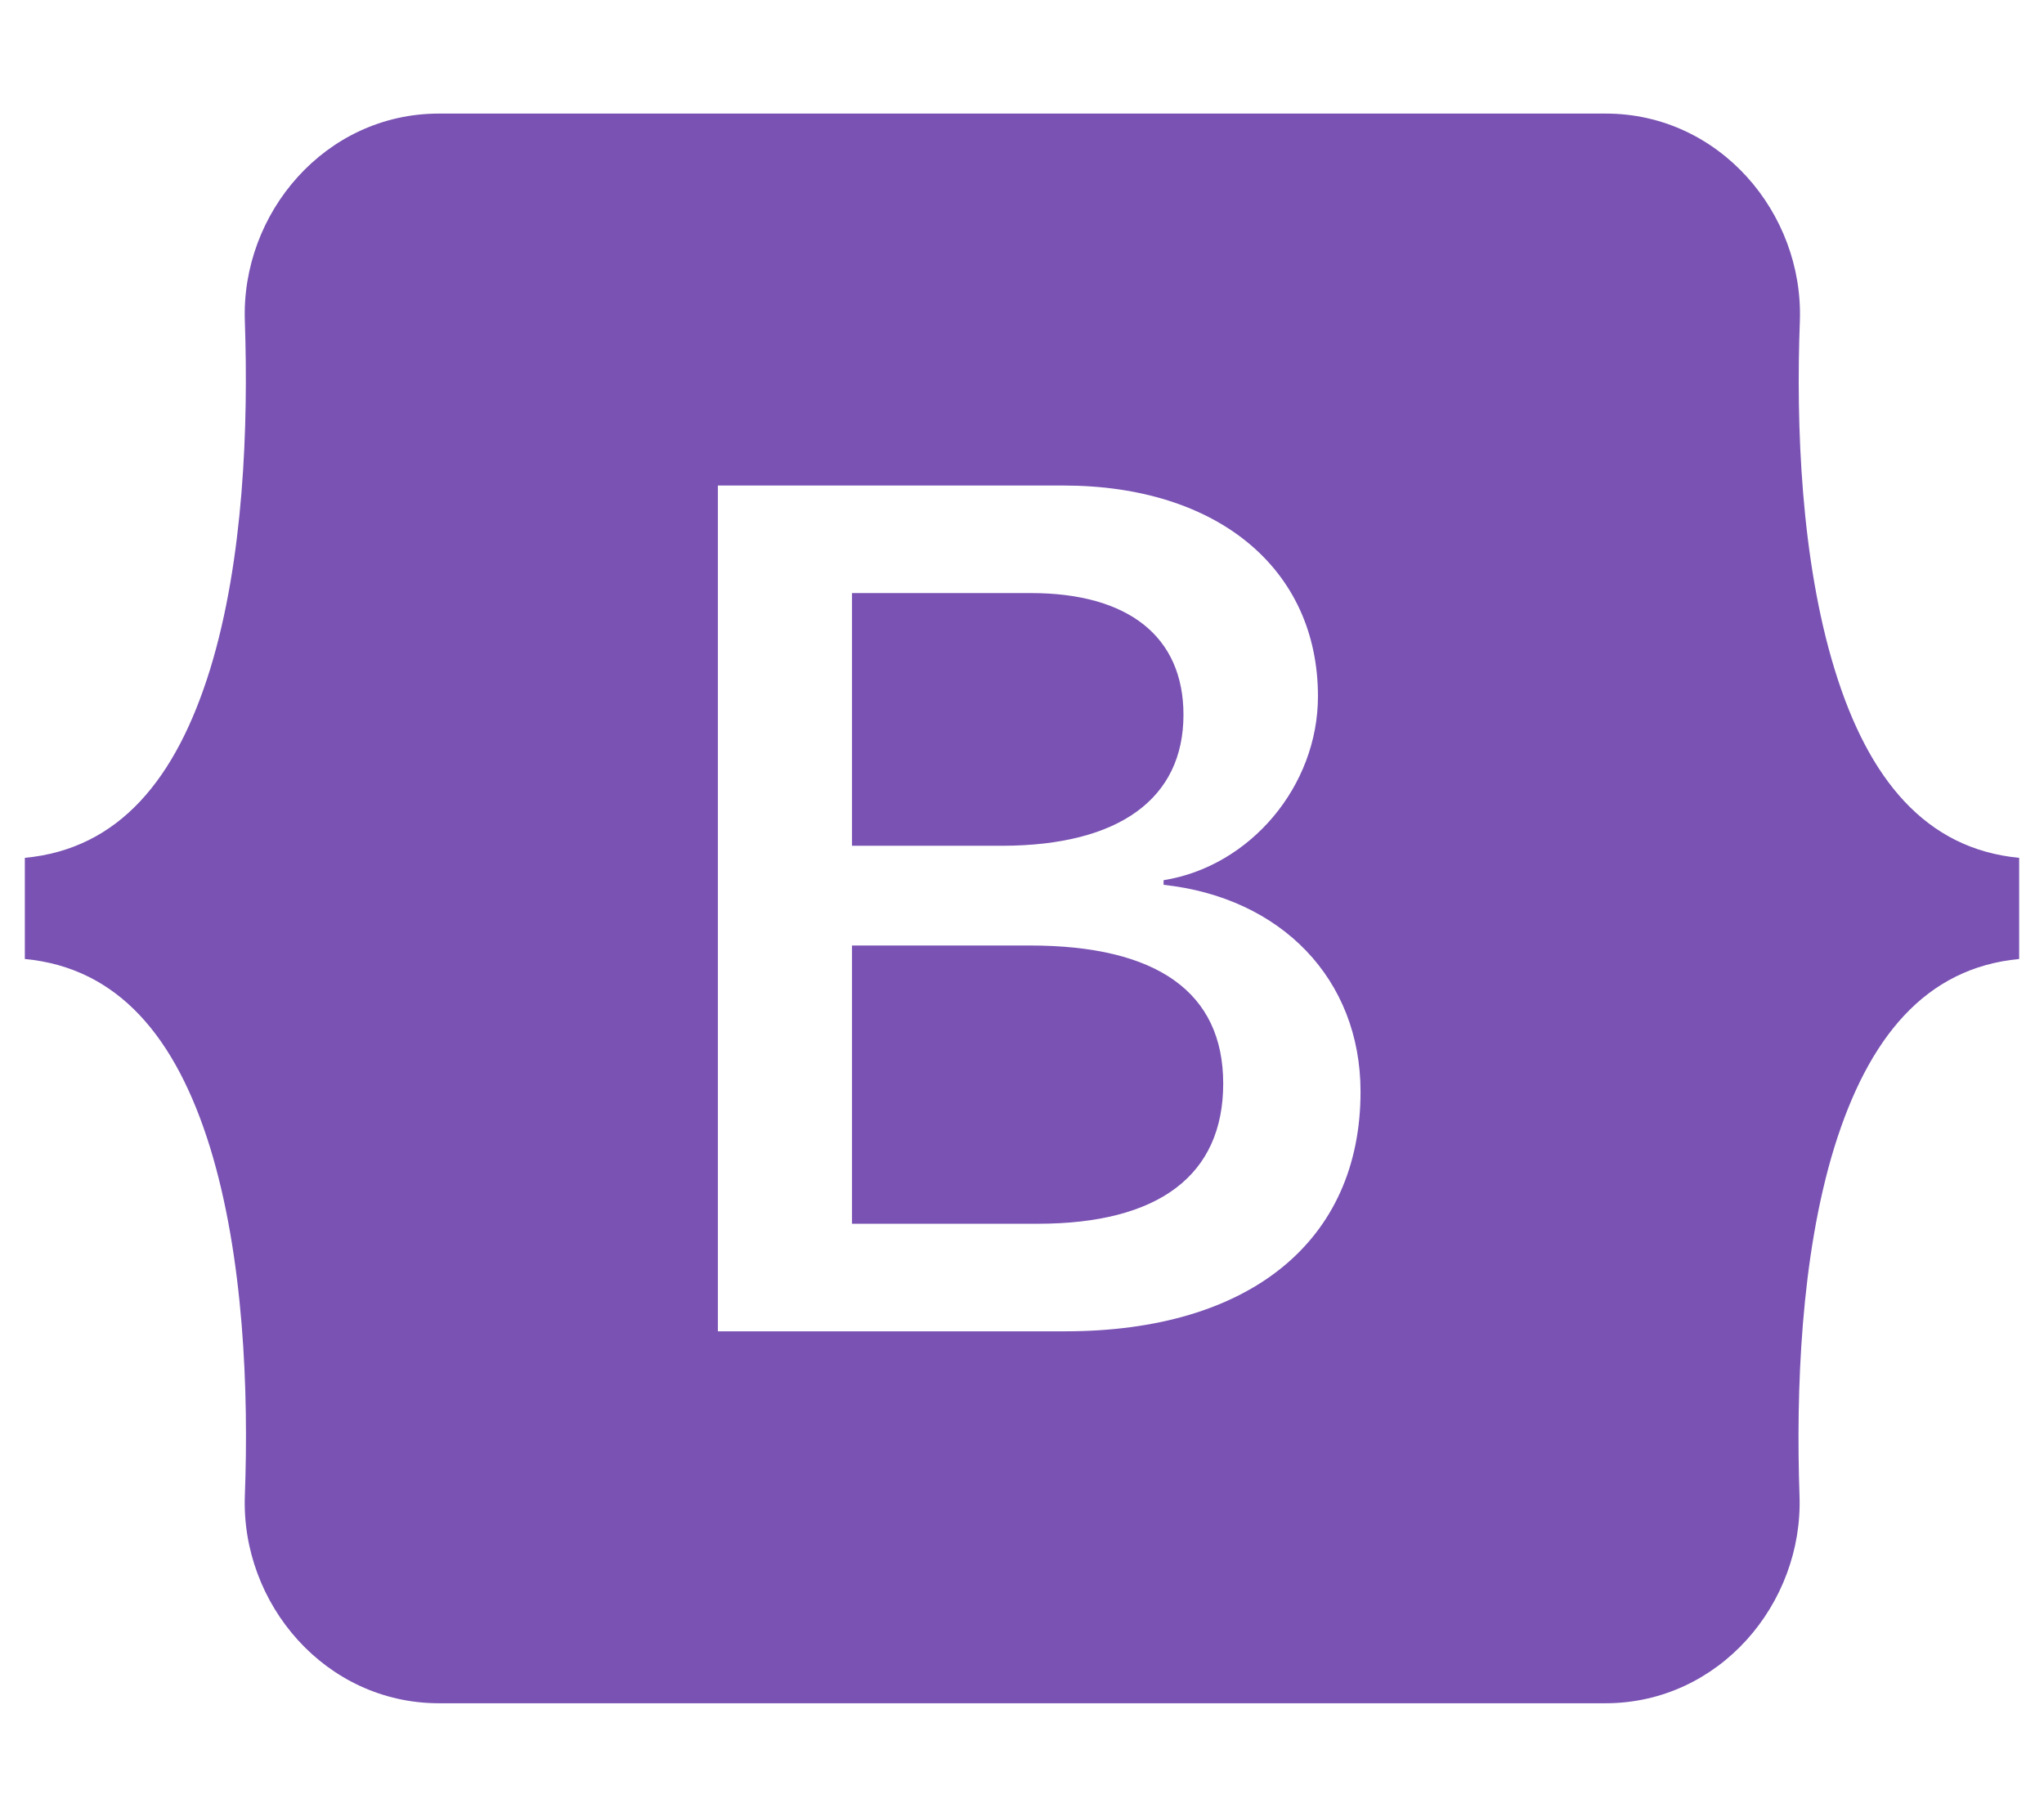 <svg viewBox="0 0 576 512" xmlns="http://www.w3.org/2000/svg"><path d="M333.5 201.4c0-22.1-15.6-34.3-43-34.3h-50.4v71.2h42.5c32.8-.1 50.9-13.3 50.9-36.9zM517 188.6c-9.5-30.9-10.9-68.8-9.8-98.1C508.3 60 484.5 32 452.5 32H123.7C91.6 32 67.9 60.1 69 90.5c1 29.3-.3 67.2-9.8 98.1-9.6 31-25.7 50.6-52.2 53.1v28.5c26.4 2.5 42.6 22.1 52.2 53.1 9.5 30.9 10.9 68.8 9.8 98.1-1.1 30.5 22.7 58.5 54.7 58.5h328.7c32.1 0 55.8-28.1 54.7-58.5-1-29.3.3-67.2 9.8-98.1 9.6-31 25.7-50.6 52.1-53.1v-28.5c-26.3-2.5-42.5-22.1-52-53.1zM300.2 375.1h-97.9V136.8h97.4c43.3 0 71.7 23.4 71.7 59.4 0 25.3-19.1 47.9-43.5 51.8v1.3c33.2 3.6 55.5 26.6 55.5 58.3 0 42.1-31.3 67.5-83.2 67.5zm-10-108.7h-50.1v78.4h52.3c34.2 0 52.3-13.7 52.3-39.5 0-25.7-18.6-38.9-54.5-38.9z" fill="#7952b3" class="fill-000000"></path></svg>
